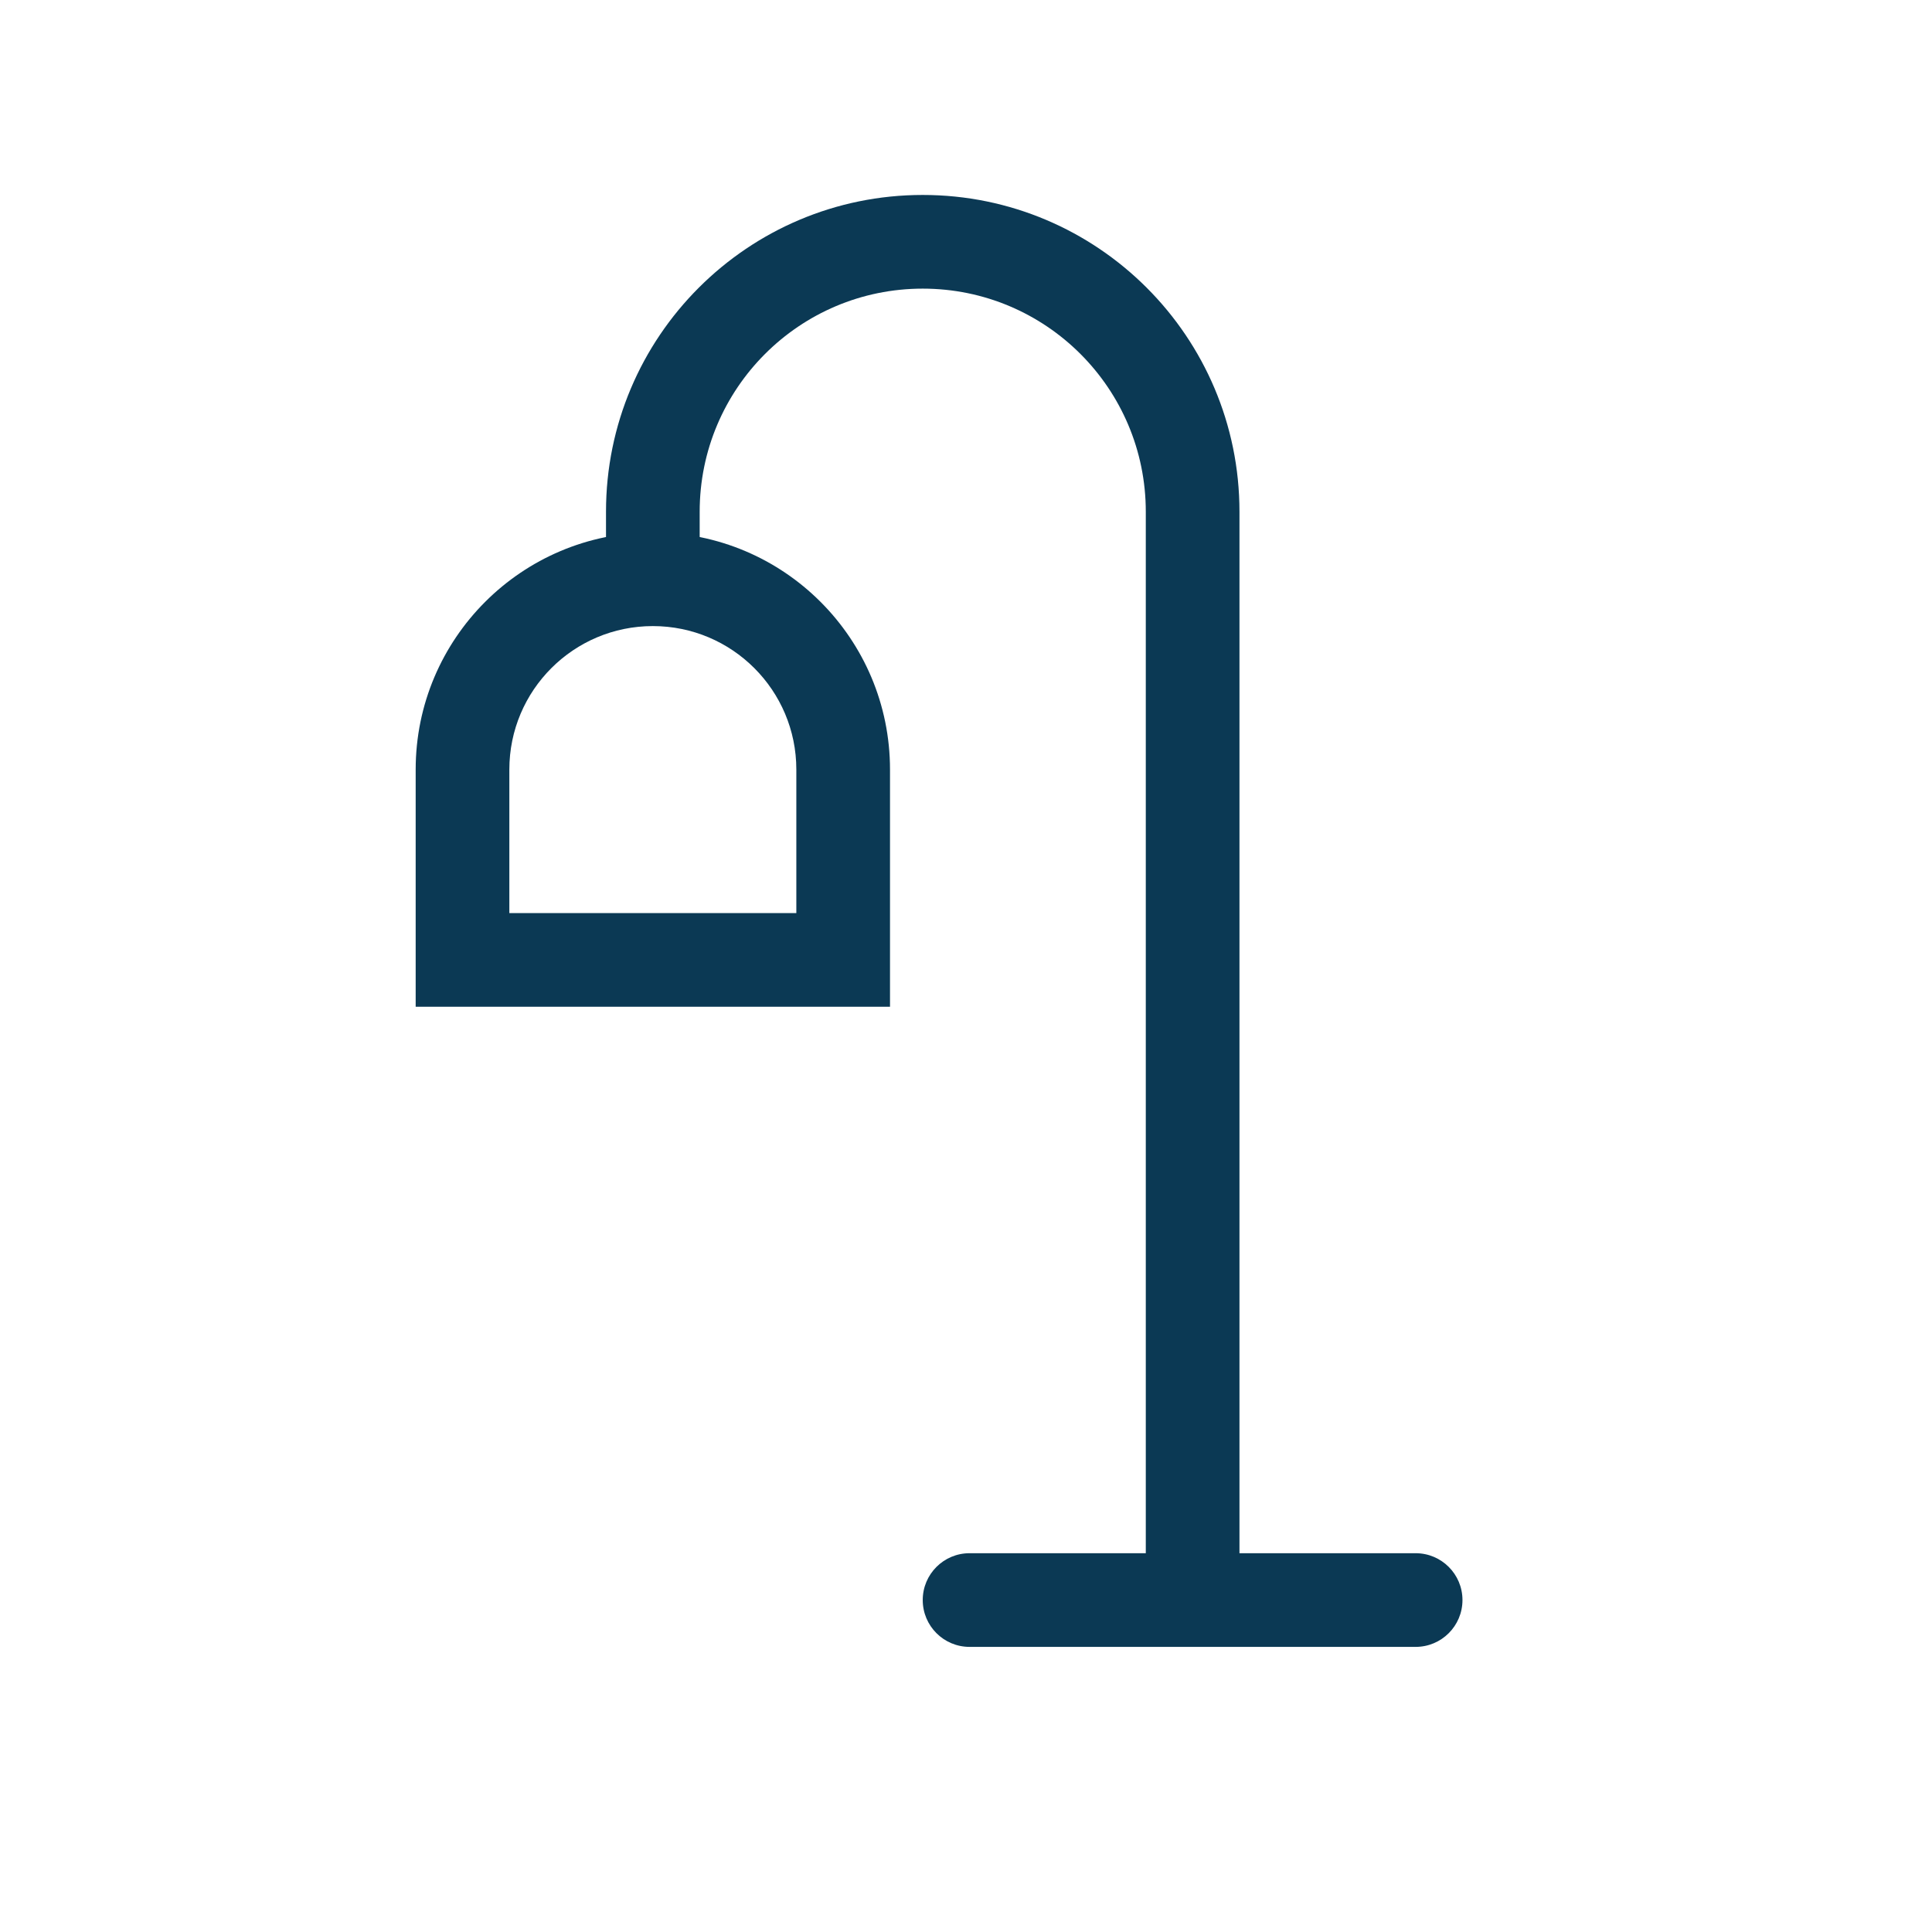 <svg width="33" height="33" viewBox="0 0 33 33" fill="none" xmlns="http://www.w3.org/2000/svg">
<path fill-rule="evenodd" clip-rule="evenodd" d="M10.351 8.74C10.351 5.752 12.773 3.33 15.761 3.33C18.749 3.33 21.171 5.752 21.171 8.74V27.164H19.571V8.74C19.571 6.636 17.865 4.93 15.761 4.93C13.657 4.93 11.951 6.636 11.951 8.74V9.598H10.351V8.74Z" fill="#0B3954"/>
<path fill-rule="evenodd" clip-rule="evenodd" d="M15.761 27.33C15.761 26.888 16.119 26.53 16.561 26.53H24.18C24.622 26.53 24.98 26.888 24.98 27.33C24.98 27.772 24.622 28.13 24.18 28.13H16.561C16.119 28.13 15.761 27.772 15.761 27.33Z" fill="#0B3954"/>
<path fill-rule="evenodd" clip-rule="evenodd" d="M7.1 13.145C7.1 10.908 8.914 9.094 11.151 9.094C13.389 9.094 15.202 10.908 15.202 13.145V17.196H7.1V13.145ZM11.151 10.694C9.798 10.694 8.7 11.791 8.7 13.145V15.596H13.602V13.145C13.602 11.791 12.505 10.694 11.151 10.694Z" fill="#0B3954"/>
</svg>

